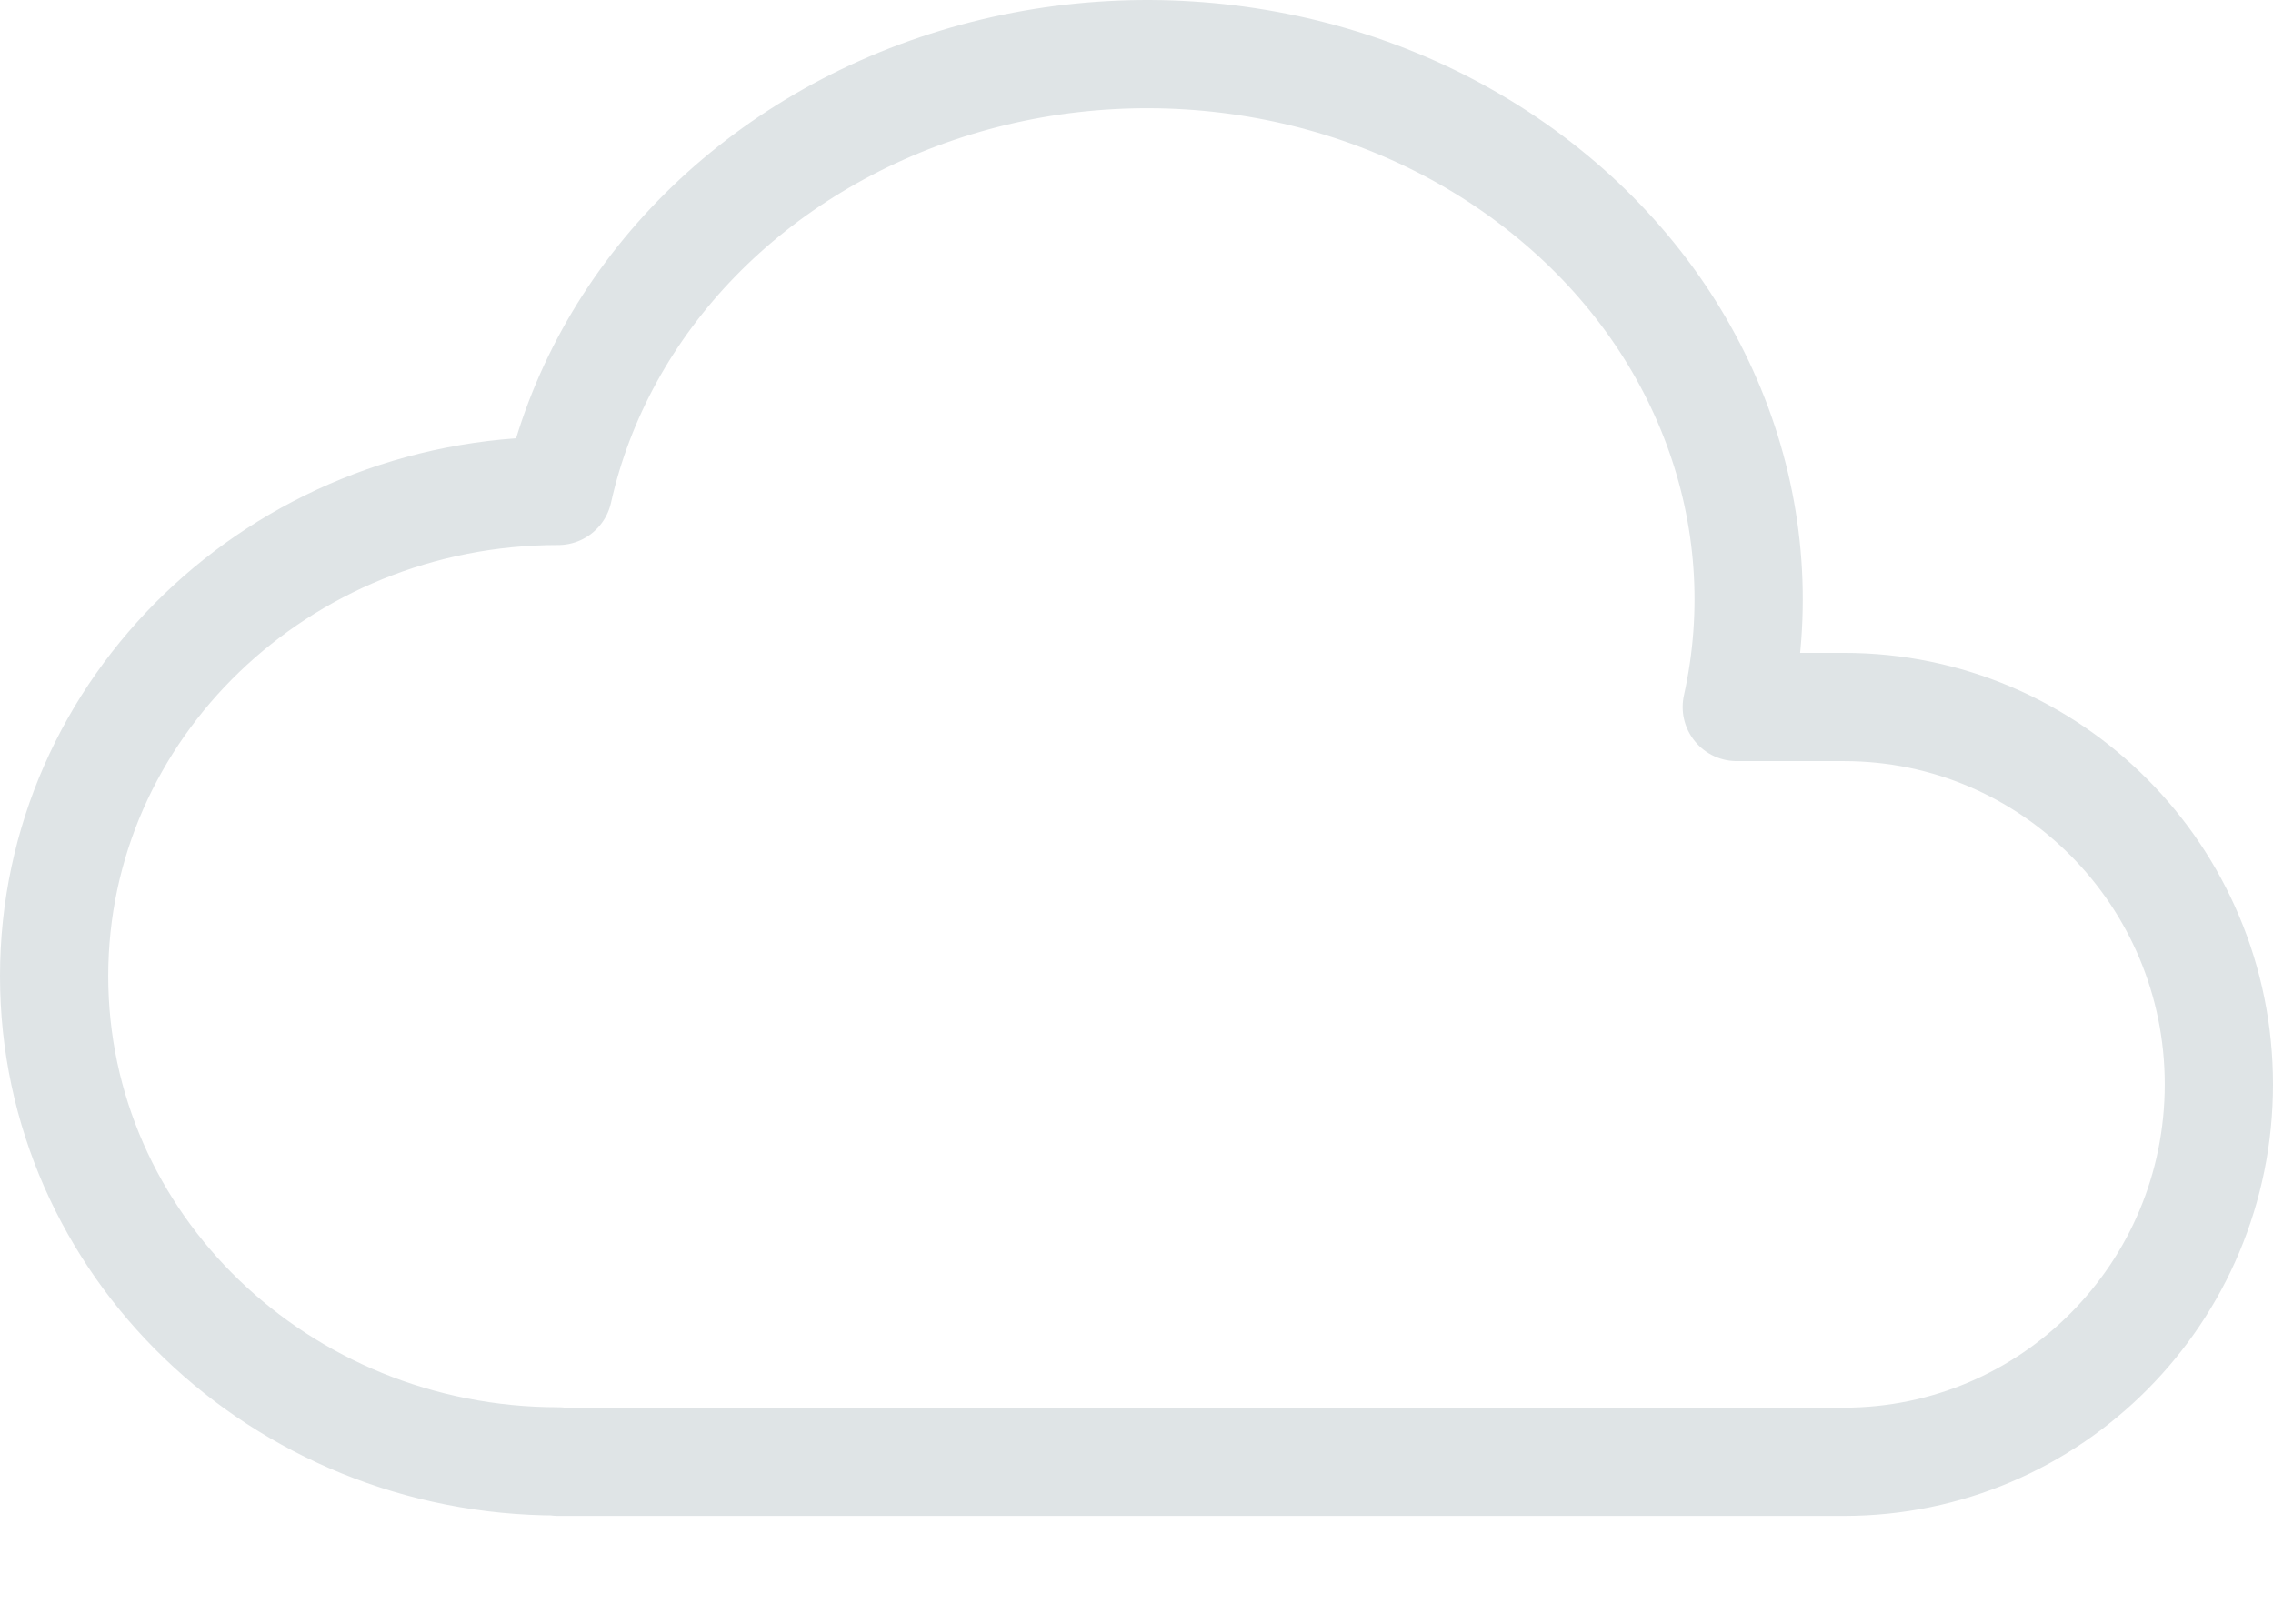 <svg width="21" height="15" viewBox="0 0 21 15" fill="none" xmlns="http://www.w3.org/2000/svg">
<path d="M5.157 13.5C2.585 13.5 0.5 11.493 0.5 9.017C0.5 6.542 2.585 4.535 5.157 4.535C5.55 2.773 6.951 1.335 8.832 0.762C10.712 0.19 12.788 0.569 14.276 1.762C15.764 2.952 16.438 4.769 16.046 6.531H17.036C18.949 6.531 20.5 8.091 20.5 10.017C20.5 11.944 18.949 13.504 17.035 13.504H5.157" stroke="#DFE4E6" stroke-linecap="round" stroke-linejoin="round"/>
</svg>
